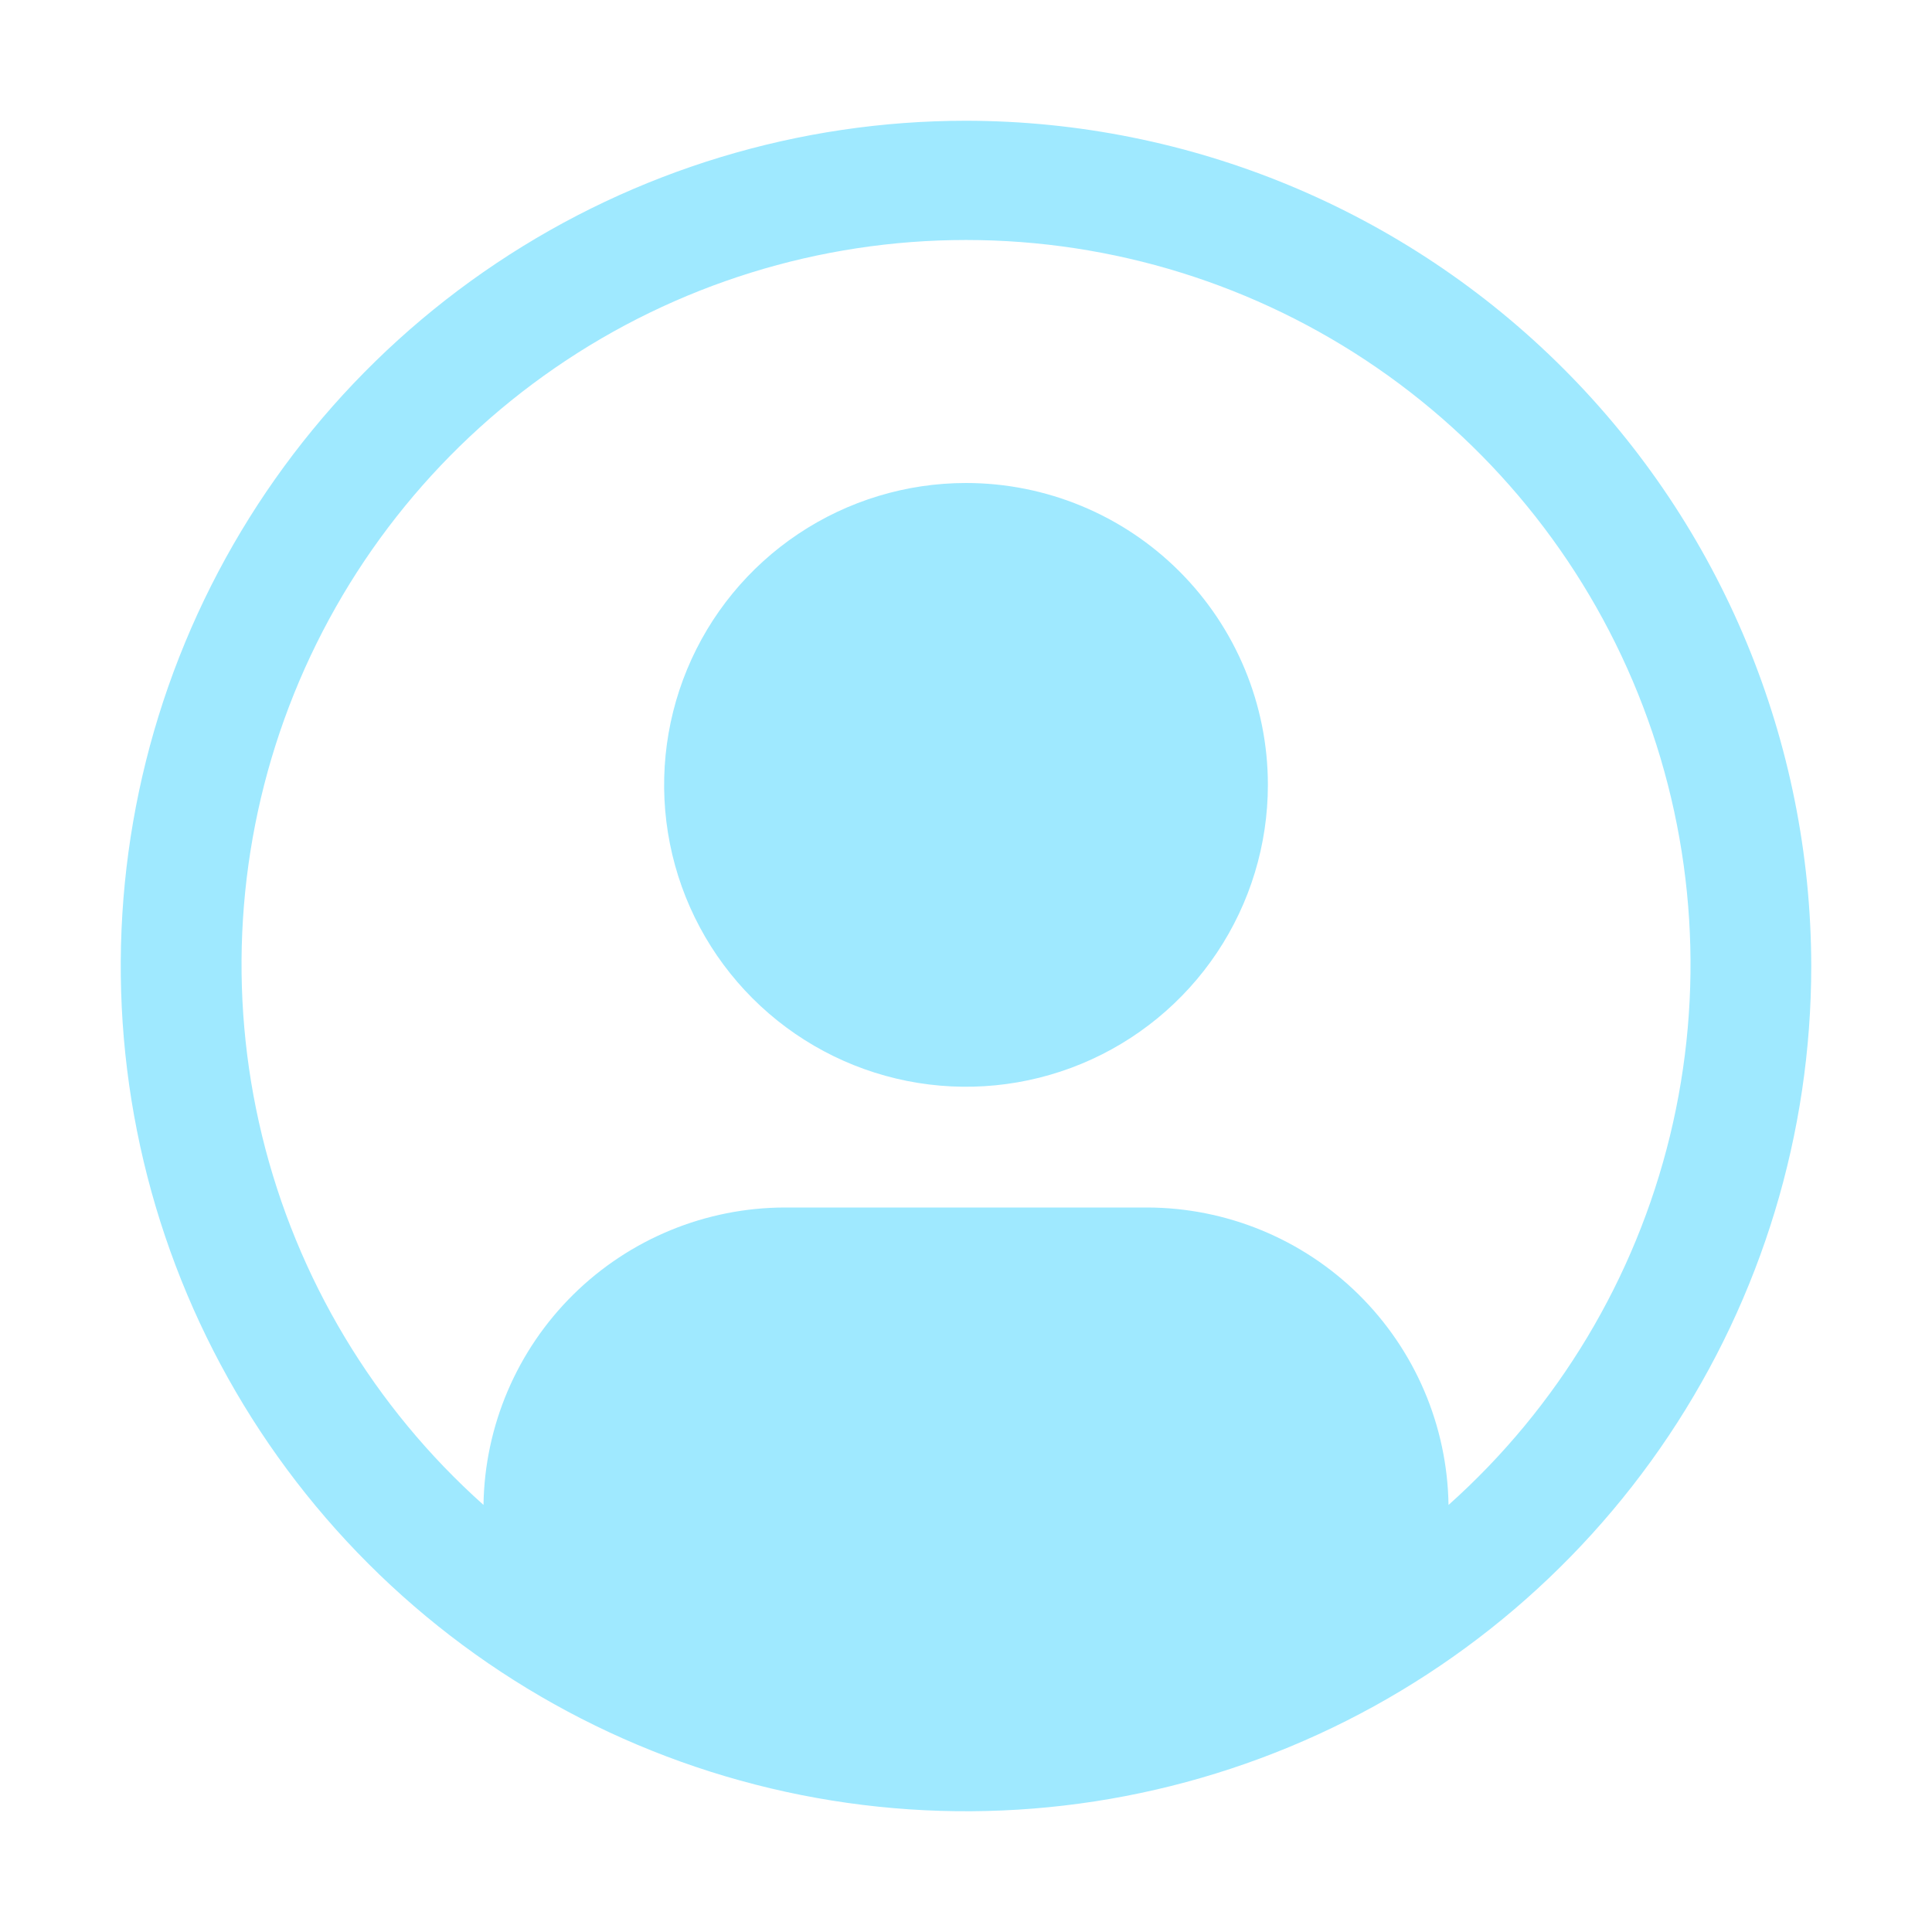 <svg width="150" height="150" viewBox="0 0 150 150" fill="none" xmlns="http://www.w3.org/2000/svg">
<path d="M75 37.5C70.365 37.5 65.833 38.875 61.979 41.45C58.125 44.025 55.12 47.686 53.347 51.968C51.573 56.251 51.108 60.964 52.013 65.51C52.917 70.056 55.149 74.233 58.427 77.51C61.705 80.788 65.881 83.02 70.428 83.925C74.974 84.829 79.686 84.365 83.969 82.591C88.252 80.817 91.912 77.813 94.488 73.959C97.063 70.104 98.438 65.573 98.438 60.938C98.438 54.721 95.968 48.76 91.573 44.365C87.177 39.969 81.216 37.5 75 37.5Z" fill="#9FE9FF"/>
<path d="M75 9.375C62.021 9.375 49.333 13.224 38.541 20.435C27.749 27.646 19.337 37.895 14.37 49.886C9.403 61.878 8.104 75.073 10.636 87.803C13.168 100.533 19.418 112.226 28.596 121.404C37.774 130.582 49.467 136.832 62.197 139.364C74.927 141.896 88.122 140.597 100.114 135.63C112.105 130.663 122.354 122.251 129.565 111.459C136.776 100.667 140.625 87.979 140.625 75C140.605 57.601 133.685 40.921 121.382 28.618C109.079 16.315 92.399 9.395 75 9.375V9.375ZM112.463 116.841C112.369 110.692 109.864 104.827 105.487 100.507C101.11 96.188 95.212 93.762 89.062 93.75H60.938C54.788 93.762 48.89 96.188 44.513 100.507C40.136 104.827 37.631 110.692 37.538 116.841C29.037 109.25 23.043 99.257 20.348 88.184C17.653 77.112 18.385 65.481 22.447 54.834C26.509 44.186 33.709 35.023 43.094 28.559C52.479 22.094 63.606 18.633 75.002 18.633C86.398 18.633 97.526 22.094 106.911 28.559C116.296 35.023 123.496 44.186 127.558 54.834C131.62 65.481 132.352 77.112 129.657 88.184C126.962 99.257 120.968 109.25 112.467 116.841H112.463Z" fill="#9FE9FF"/>
</svg>
